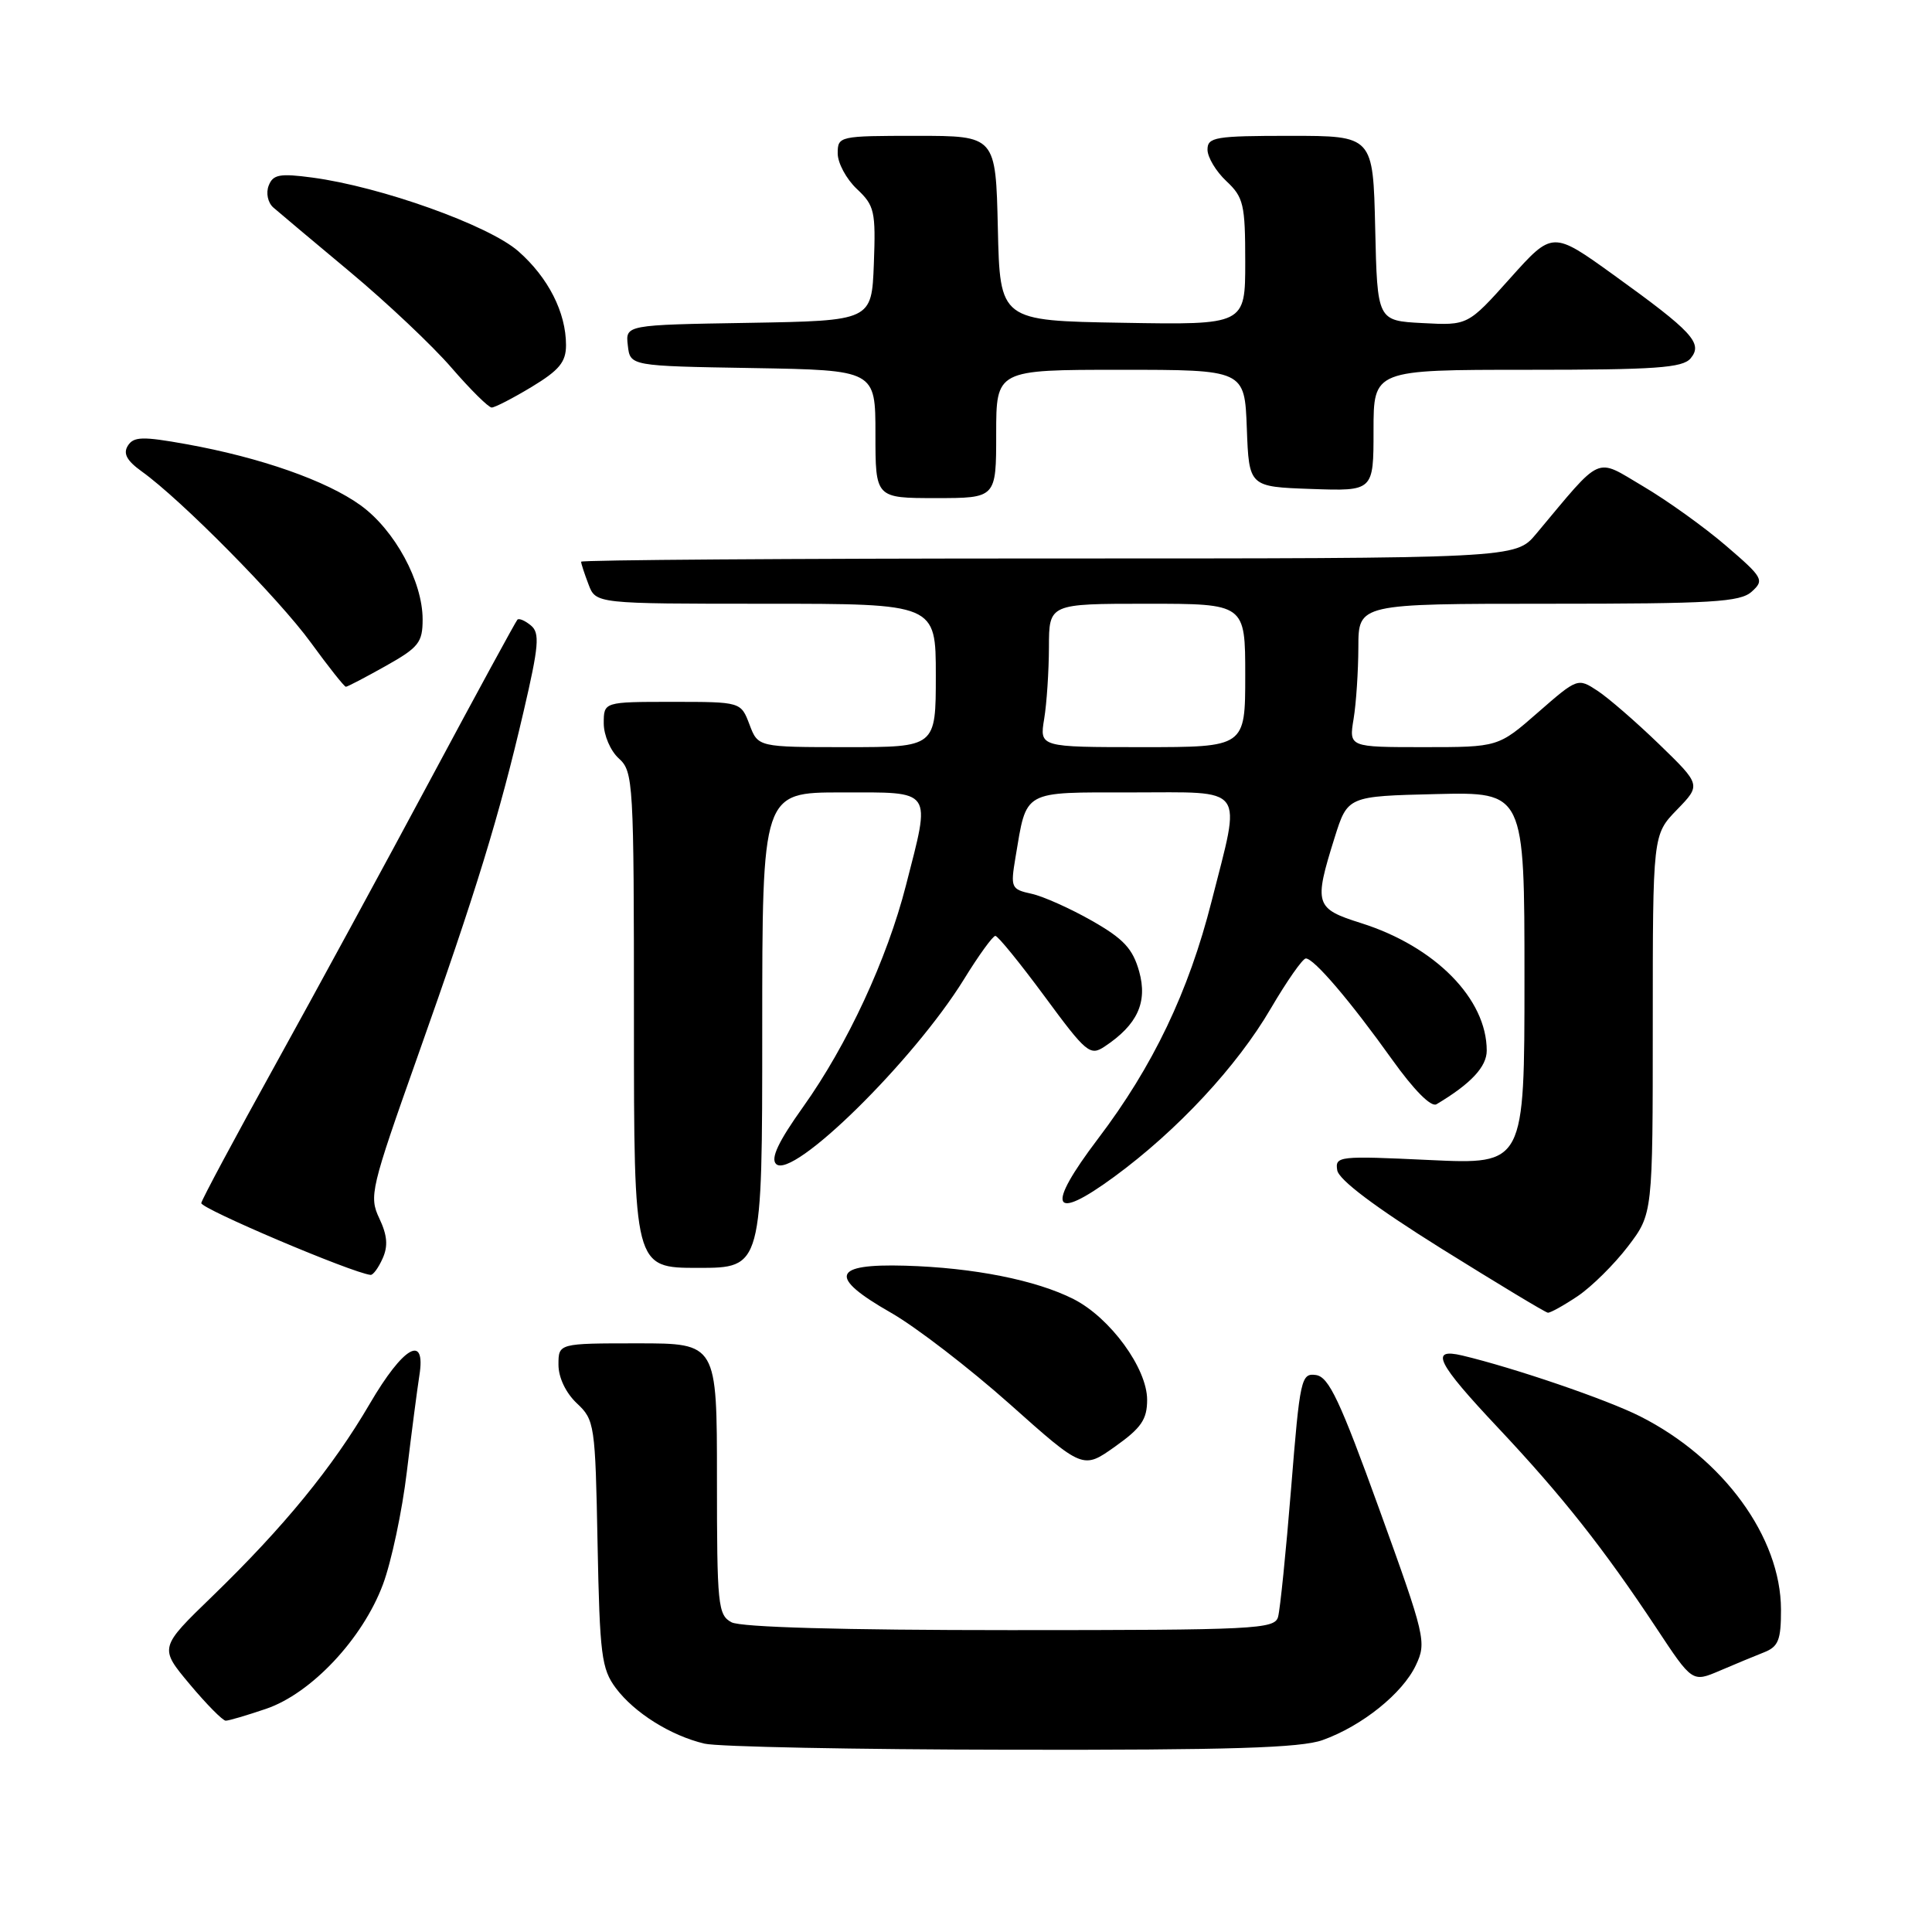 <?xml version="1.0" encoding="UTF-8" standalone="no"?>
<!DOCTYPE svg PUBLIC "-//W3C//DTD SVG 1.1//EN" "http://www.w3.org/Graphics/SVG/1.1/DTD/svg11.dtd" >
<svg xmlns="http://www.w3.org/2000/svg" xmlns:xlink="http://www.w3.org/1999/xlink" version="1.1" viewBox="0 0 256 256">
 <g >
 <path fill="currentColor"
d=" M 175.25 230.57 C 180.46 228.71 185.85 224.39 187.61 220.65 C 189.05 217.61 188.87 216.87 182.77 200.00 C 177.56 185.59 176.08 182.45 174.38 182.20 C 172.41 181.92 172.25 182.64 171.08 197.20 C 170.40 205.62 169.62 213.29 169.35 214.25 C 168.90 215.87 166.35 216.00 133.87 216.00 C 111.65 216.00 98.16 215.62 96.93 214.96 C 95.13 214.00 95.00 212.70 95.00 195.96 C 95.00 178.00 95.00 178.00 84.50 178.00 C 74.00 178.00 74.00 178.00 74.00 180.83 C 74.00 182.53 74.97 184.56 76.43 185.94 C 78.79 188.15 78.88 188.74 79.18 204.54 C 79.47 219.29 79.70 221.13 81.60 223.68 C 84.06 226.96 88.85 229.97 93.34 231.04 C 95.08 231.46 113.38 231.82 134.00 231.85 C 162.92 231.90 172.36 231.61 175.25 230.57 Z  M 35.25 226.43 C 41.25 224.39 48.05 217.15 50.74 209.95 C 51.86 206.95 53.29 200.22 53.91 195.00 C 54.54 189.78 55.29 184.04 55.57 182.25 C 56.46 176.67 53.45 178.39 49.00 186.00 C 44.07 194.44 37.64 202.30 28.16 211.49 C 21.09 218.33 21.09 218.33 25.14 223.17 C 27.36 225.82 29.51 228.00 29.91 228.00 C 30.32 228.00 32.72 227.29 35.25 226.43 Z  M 233.75 218.94 C 235.65 218.19 236.00 217.30 235.99 213.27 C 235.97 203.69 228.36 193.25 217.34 187.68 C 212.94 185.45 200.64 181.25 193.75 179.61 C 189.39 178.58 190.37 180.55 198.53 189.22 C 207.00 198.23 212.48 205.16 219.47 215.71 C 224.24 222.93 224.24 222.93 227.87 221.38 C 229.87 220.52 232.51 219.43 233.75 218.94 Z  M 152.00 185.48 C 152.00 181.30 147.11 174.61 142.26 172.14 C 137.29 169.62 129.00 167.97 119.94 167.71 C 110.24 167.43 109.71 169.18 118.05 173.94 C 121.36 175.83 128.44 181.28 133.79 186.04 C 143.50 194.70 143.50 194.70 147.75 191.68 C 151.23 189.21 152.00 188.08 152.00 185.48 Z  M 209.06 171.74 C 210.91 170.49 213.90 167.53 215.71 165.16 C 219.00 160.84 219.00 160.84 219.00 135.72 C 219.00 110.60 219.00 110.60 222.20 107.30 C 225.40 104.00 225.40 104.00 219.84 98.61 C 216.78 95.65 213.10 92.46 211.66 91.52 C 209.07 89.82 209.01 89.84 203.79 94.40 C 198.53 99.00 198.53 99.00 188.64 99.00 C 178.74 99.00 178.74 99.00 179.36 95.25 C 179.70 93.19 179.98 88.91 179.99 85.75 C 180.00 80.00 180.00 80.00 205.17 80.00 C 226.91 80.00 230.59 79.78 232.12 78.39 C 233.81 76.87 233.62 76.53 228.70 72.31 C 225.84 69.85 220.90 66.31 217.71 64.43 C 211.27 60.63 212.45 60.11 203.54 70.75 C 200.82 74.00 200.82 74.00 138.91 74.00 C 104.86 74.00 77.00 74.20 77.00 74.43 C 77.00 74.67 77.44 76.02 77.98 77.43 C 78.95 80.00 78.95 80.00 101.48 80.00 C 124.00 80.00 124.00 80.00 124.00 89.50 C 124.00 99.00 124.00 99.00 112.22 99.00 C 100.44 99.00 100.44 99.00 99.31 96.00 C 98.17 93.00 98.17 93.00 89.09 93.00 C 80.00 93.00 80.00 93.00 80.00 95.85 C 80.00 97.42 80.89 99.50 82.00 100.50 C 83.92 102.24 84.00 103.58 84.00 135.15 C 84.00 168.00 84.00 168.00 92.50 168.00 C 101.00 168.00 101.00 168.00 101.00 136.50 C 101.00 105.00 101.00 105.00 111.50 105.00 C 123.77 105.00 123.35 104.40 120.05 117.29 C 117.55 127.09 112.26 138.48 106.41 146.68 C 103.15 151.25 102.09 153.49 102.83 154.23 C 104.98 156.38 121.04 140.59 127.73 129.76 C 129.68 126.59 131.56 124.00 131.89 124.01 C 132.23 124.01 135.16 127.62 138.41 132.02 C 143.94 139.53 144.44 139.95 146.37 138.67 C 150.71 135.79 152.08 132.82 150.95 128.74 C 150.10 125.71 148.90 124.41 144.71 122.02 C 141.85 120.39 138.24 118.77 136.69 118.43 C 133.98 117.84 133.89 117.62 134.55 113.65 C 136.08 104.58 135.32 105.00 149.98 105.00 C 165.31 105.00 164.49 103.88 160.54 119.43 C 157.50 131.41 152.79 141.27 145.49 150.89 C 138.52 160.09 139.35 162.01 147.65 155.92 C 156.02 149.78 163.90 141.31 168.38 133.64 C 170.52 129.99 172.61 127.00 173.03 127.00 C 174.11 127.00 178.93 132.65 184.45 140.38 C 187.35 144.44 189.63 146.74 190.34 146.32 C 194.88 143.62 197.00 141.36 197.00 139.21 C 197.00 132.35 190.17 125.42 180.36 122.32 C 174.24 120.39 174.07 119.85 176.84 111.00 C 178.57 105.50 178.57 105.50 190.28 105.22 C 202.00 104.94 202.00 104.94 202.00 129.62 C 202.00 154.30 202.00 154.30 189.44 153.71 C 177.38 153.14 176.89 153.19 177.19 155.06 C 177.39 156.33 182.20 159.95 191.00 165.45 C 198.43 170.08 204.77 173.91 205.10 173.94 C 205.43 173.97 207.21 172.98 209.06 171.74 Z  M 50.70 166.75 C 51.44 165.11 51.32 163.68 50.26 161.44 C 48.88 158.52 49.11 157.54 55.35 139.94 C 63.08 118.15 66.16 108.12 69.38 94.27 C 71.41 85.56 71.55 83.87 70.35 82.88 C 69.58 82.24 68.78 81.89 68.56 82.11 C 68.35 82.32 63.20 91.78 57.13 103.11 C 51.06 114.45 41.76 131.55 36.47 141.11 C 31.17 150.68 26.76 158.91 26.67 159.41 C 26.54 160.13 46.62 168.66 49.10 168.93 C 49.43 168.97 50.15 167.99 50.70 166.75 Z  M 51.10 88.25 C 55.48 85.79 56.00 85.14 56.00 82.07 C 56.00 77.04 52.30 70.23 47.80 66.97 C 43.27 63.69 34.51 60.62 24.67 58.85 C 18.89 57.81 17.71 57.84 16.94 59.06 C 16.29 60.10 16.80 61.04 18.77 62.46 C 23.99 66.19 36.91 79.27 41.17 85.12 C 43.52 88.35 45.62 91.00 45.83 91.00 C 46.04 91.00 48.41 89.76 51.10 88.25 Z  M 132.00 57.50 C 132.00 49.00 132.00 49.00 148.46 49.00 C 164.92 49.00 164.92 49.00 165.21 56.75 C 165.50 64.50 165.50 64.50 173.75 64.79 C 182.00 65.08 182.00 65.08 182.00 57.04 C 182.00 49.00 182.00 49.00 202.38 49.00 C 219.38 49.00 222.96 48.75 224.02 47.48 C 225.68 45.48 224.28 43.97 213.83 36.44 C 205.72 30.60 205.72 30.60 200.11 36.86 C 194.50 43.13 194.50 43.13 188.50 42.81 C 182.50 42.50 182.50 42.50 182.22 30.25 C 181.94 18.00 181.94 18.00 170.97 18.00 C 161.02 18.00 160.00 18.17 160.00 19.83 C 160.00 20.83 161.12 22.71 162.50 24.00 C 164.78 26.14 165.00 27.08 165.00 34.70 C 165.00 43.05 165.00 43.05 148.75 42.77 C 132.50 42.50 132.50 42.50 132.22 30.25 C 131.94 18.00 131.94 18.00 121.47 18.00 C 111.18 18.00 111.00 18.04 111.00 20.33 C 111.00 21.60 112.14 23.72 113.54 25.04 C 115.88 27.24 116.05 27.99 115.79 34.96 C 115.50 42.50 115.50 42.50 99.19 42.78 C 82.87 43.05 82.87 43.05 83.19 45.78 C 83.50 48.50 83.50 48.50 99.75 48.77 C 116.00 49.05 116.00 49.05 116.00 57.52 C 116.00 66.00 116.00 66.00 124.00 66.00 C 132.00 66.00 132.00 66.00 132.00 57.50 Z  M 70.46 51.26 C 74.11 49.05 75.00 47.97 75.00 45.73 C 75.00 41.40 72.65 36.78 68.68 33.29 C 64.76 29.85 50.47 24.74 41.39 23.53 C 37.05 22.95 36.17 23.12 35.60 24.60 C 35.22 25.58 35.49 26.85 36.21 27.49 C 36.92 28.11 41.50 31.96 46.38 36.03 C 51.27 40.11 57.32 45.82 59.82 48.72 C 62.33 51.62 64.73 54.00 65.15 54.00 C 65.57 54.00 67.96 52.77 70.46 51.26 Z  M 138.36 95.25 C 138.70 93.19 138.98 88.91 138.99 85.75 C 139.00 80.00 139.00 80.00 152.00 80.00 C 165.00 80.00 165.00 80.00 165.00 89.50 C 165.00 99.00 165.00 99.00 151.37 99.00 C 137.74 99.00 137.74 99.00 138.36 95.25 Z "/>
</g>
</svg>